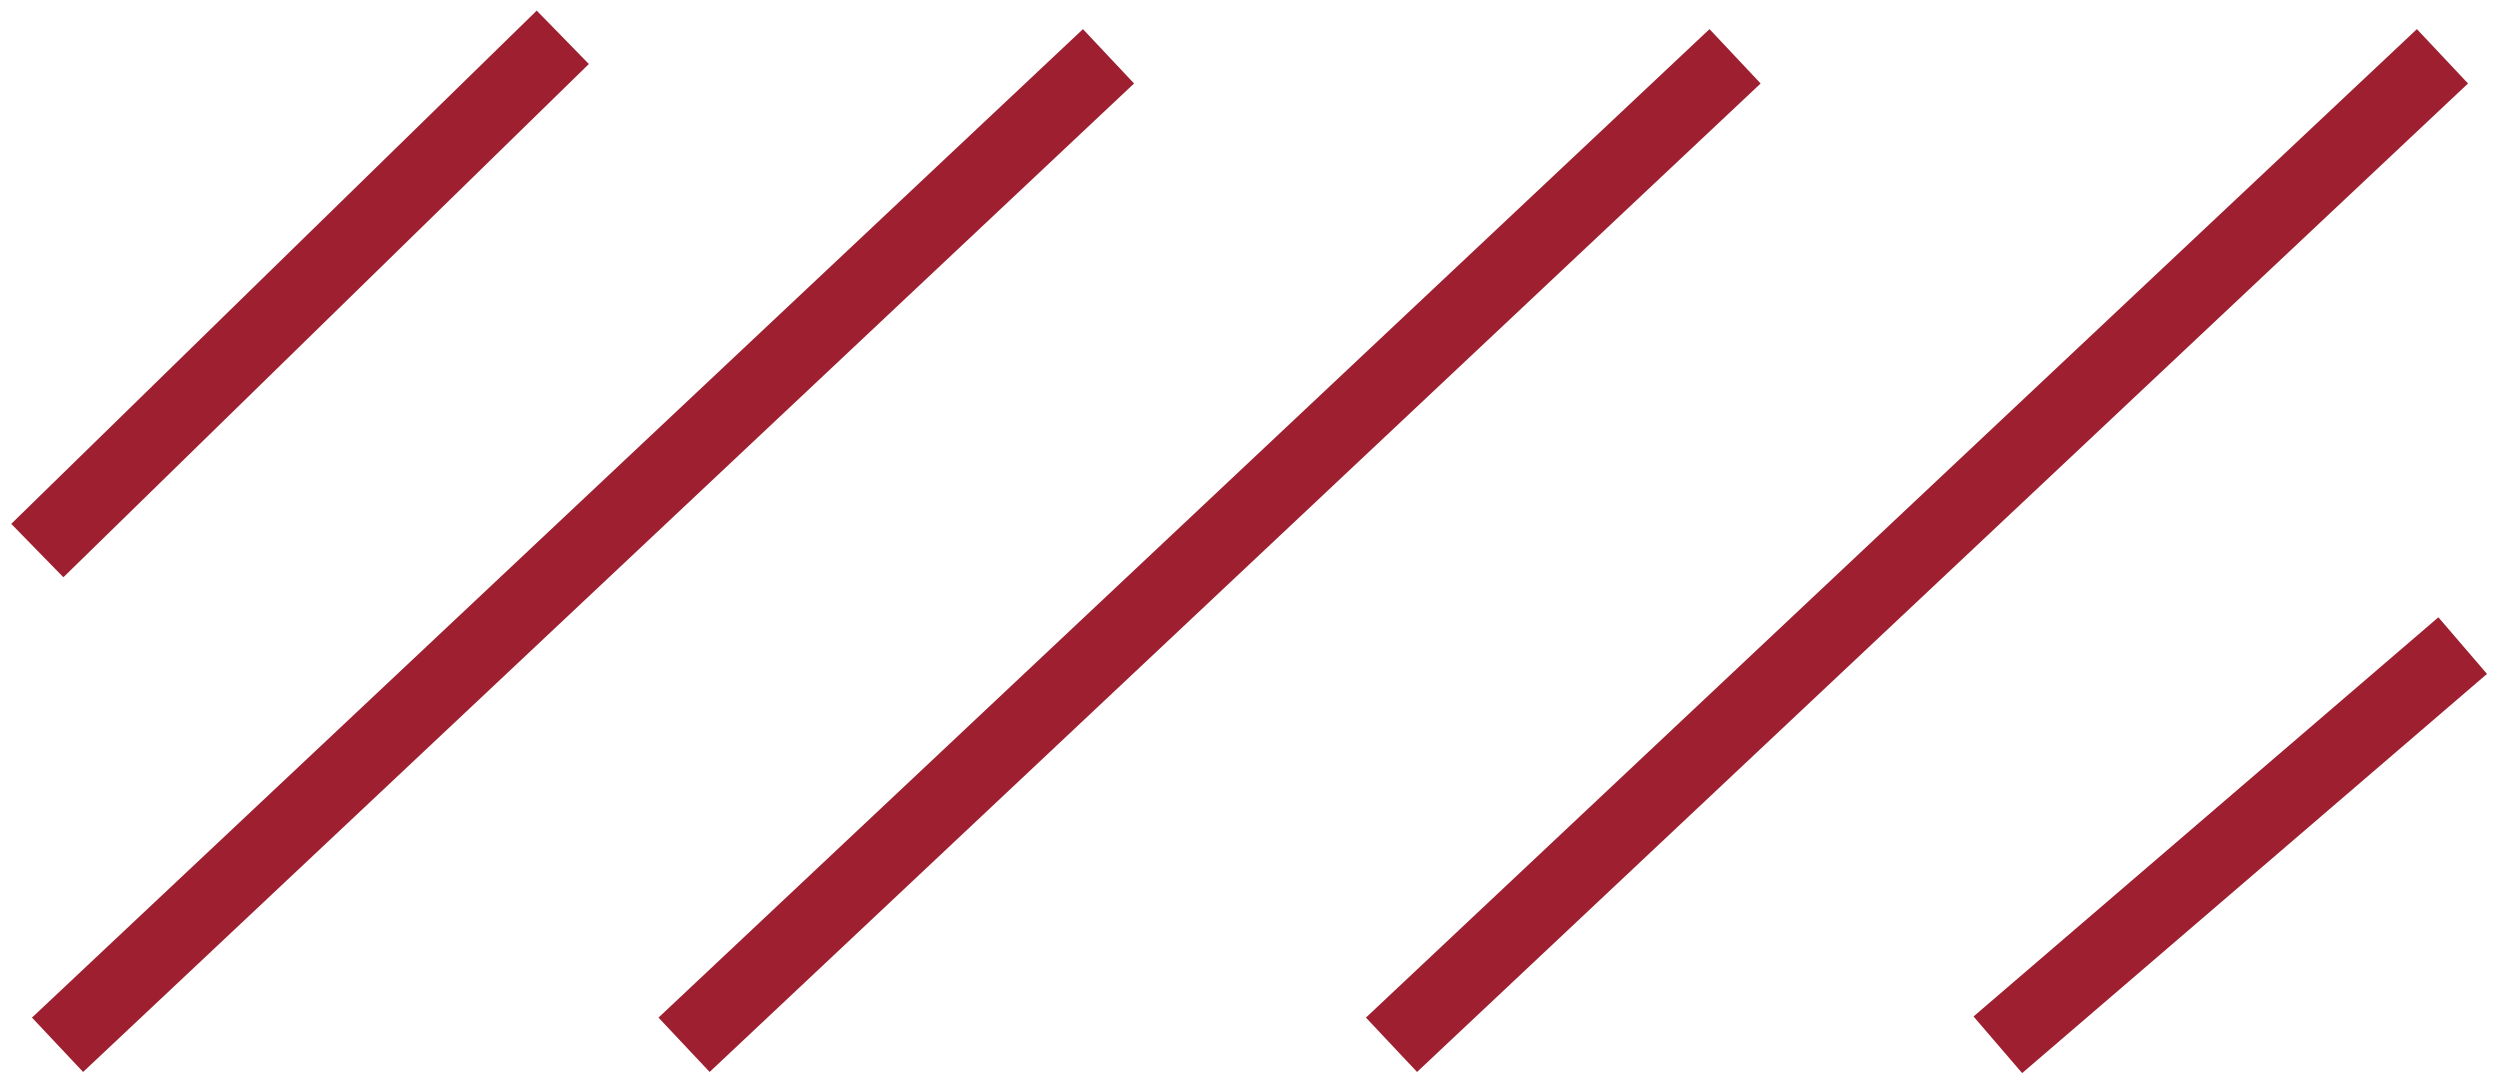 <svg width="67" height="29" viewBox="0 0 67 29" fill="none" xmlns="http://www.w3.org/2000/svg">
<path d="M65.458 1.509L37.292 28M29.708 1.509L1.542 28M46.5 1.509L18.333 28M15.083 1L1 14.755M66 17.302L53.542 28" stroke="#9D1F30" stroke-width="2"/>
</svg>
